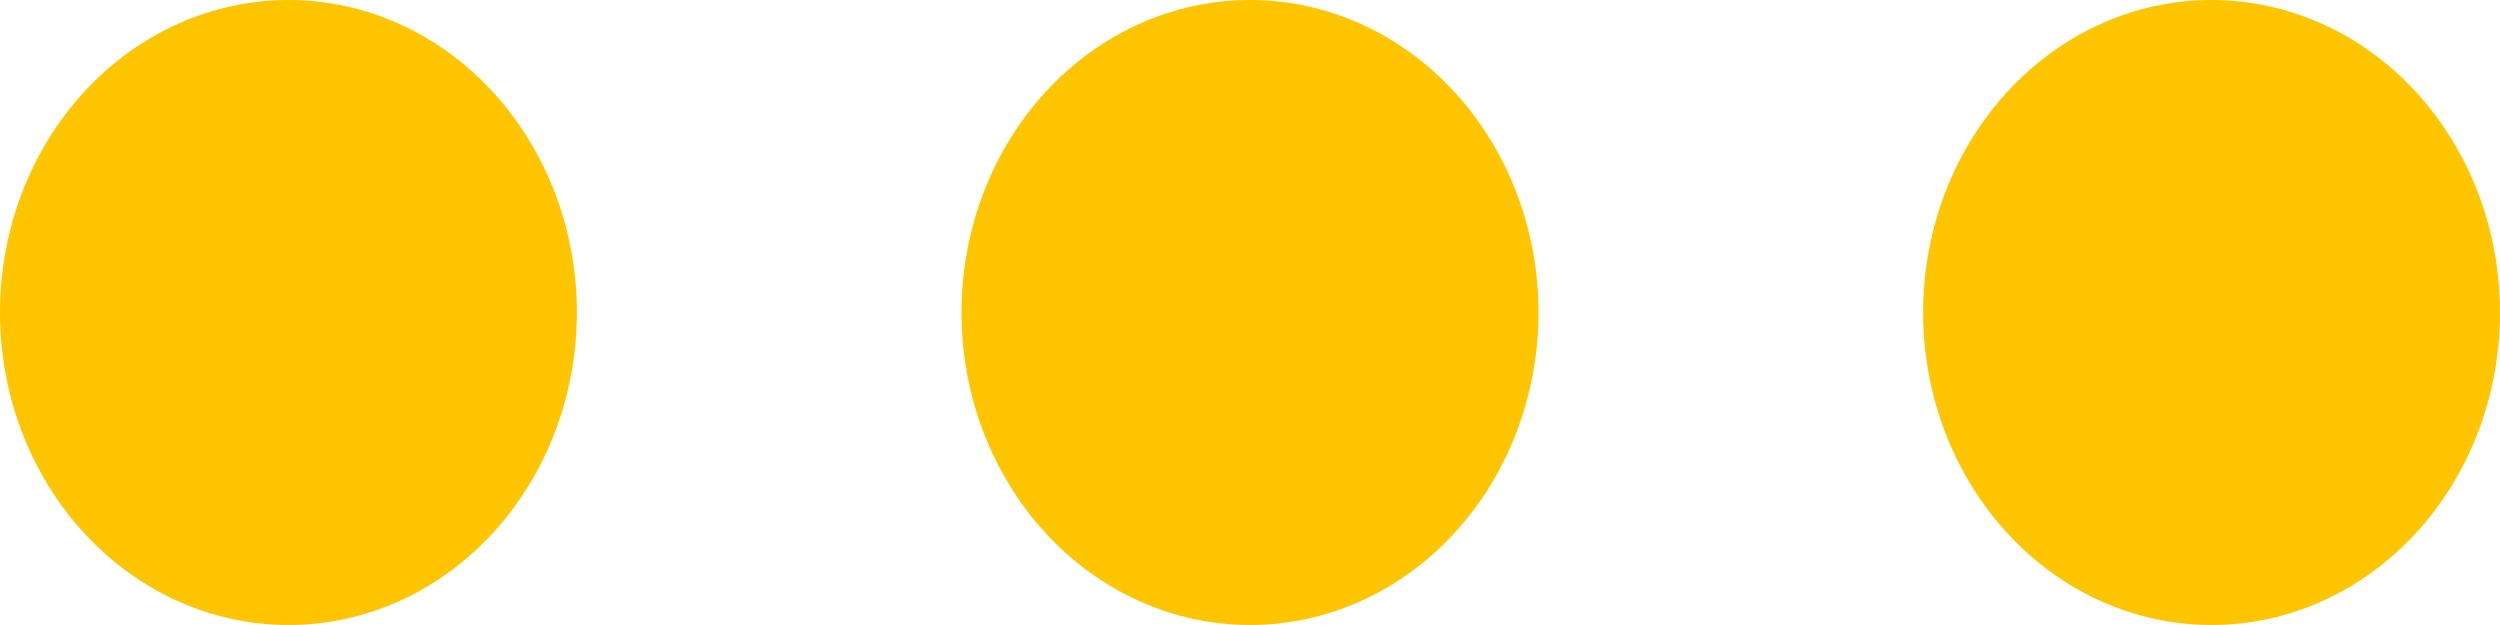 <svg width="20" height="5" viewBox="0 0 20 5" fill="none" xmlns="http://www.w3.org/2000/svg">
<path d="M2.308 5C1.696 5 1.109 4.737 0.676 4.268C0.243 3.799 0 3.163 0 2.5C0 1.837 0.243 1.201 0.676 0.732C1.109 0.263 1.696 0 2.308 0C2.92 0 3.507 0.263 3.939 0.732C4.372 1.201 4.615 1.837 4.615 2.5C4.615 3.163 4.372 3.799 3.939 4.268C3.507 4.737 2.92 5 2.308 5ZM10 5C9.388 5 8.801 4.737 8.368 4.268C7.935 3.799 7.692 3.163 7.692 2.5C7.692 1.837 7.935 1.201 8.368 0.732C8.801 0.263 9.388 0 10 0C10.612 0 11.199 0.263 11.632 0.732C12.065 1.201 12.308 1.837 12.308 2.5C12.308 3.163 12.065 3.799 11.632 4.268C11.199 4.737 10.612 5 10 5ZM17.692 5C17.08 5 16.493 4.737 16.061 4.268C15.628 3.799 15.385 3.163 15.385 2.5C15.385 1.837 15.628 1.201 16.061 0.732C16.493 0.263 17.08 0 17.692 0C18.304 0 18.891 0.263 19.324 0.732C19.757 1.201 20 1.837 20 2.5C20 3.163 19.757 3.799 19.324 4.268C18.891 4.737 18.304 5 17.692 5Z" fill="#FFC500"/>
</svg>
